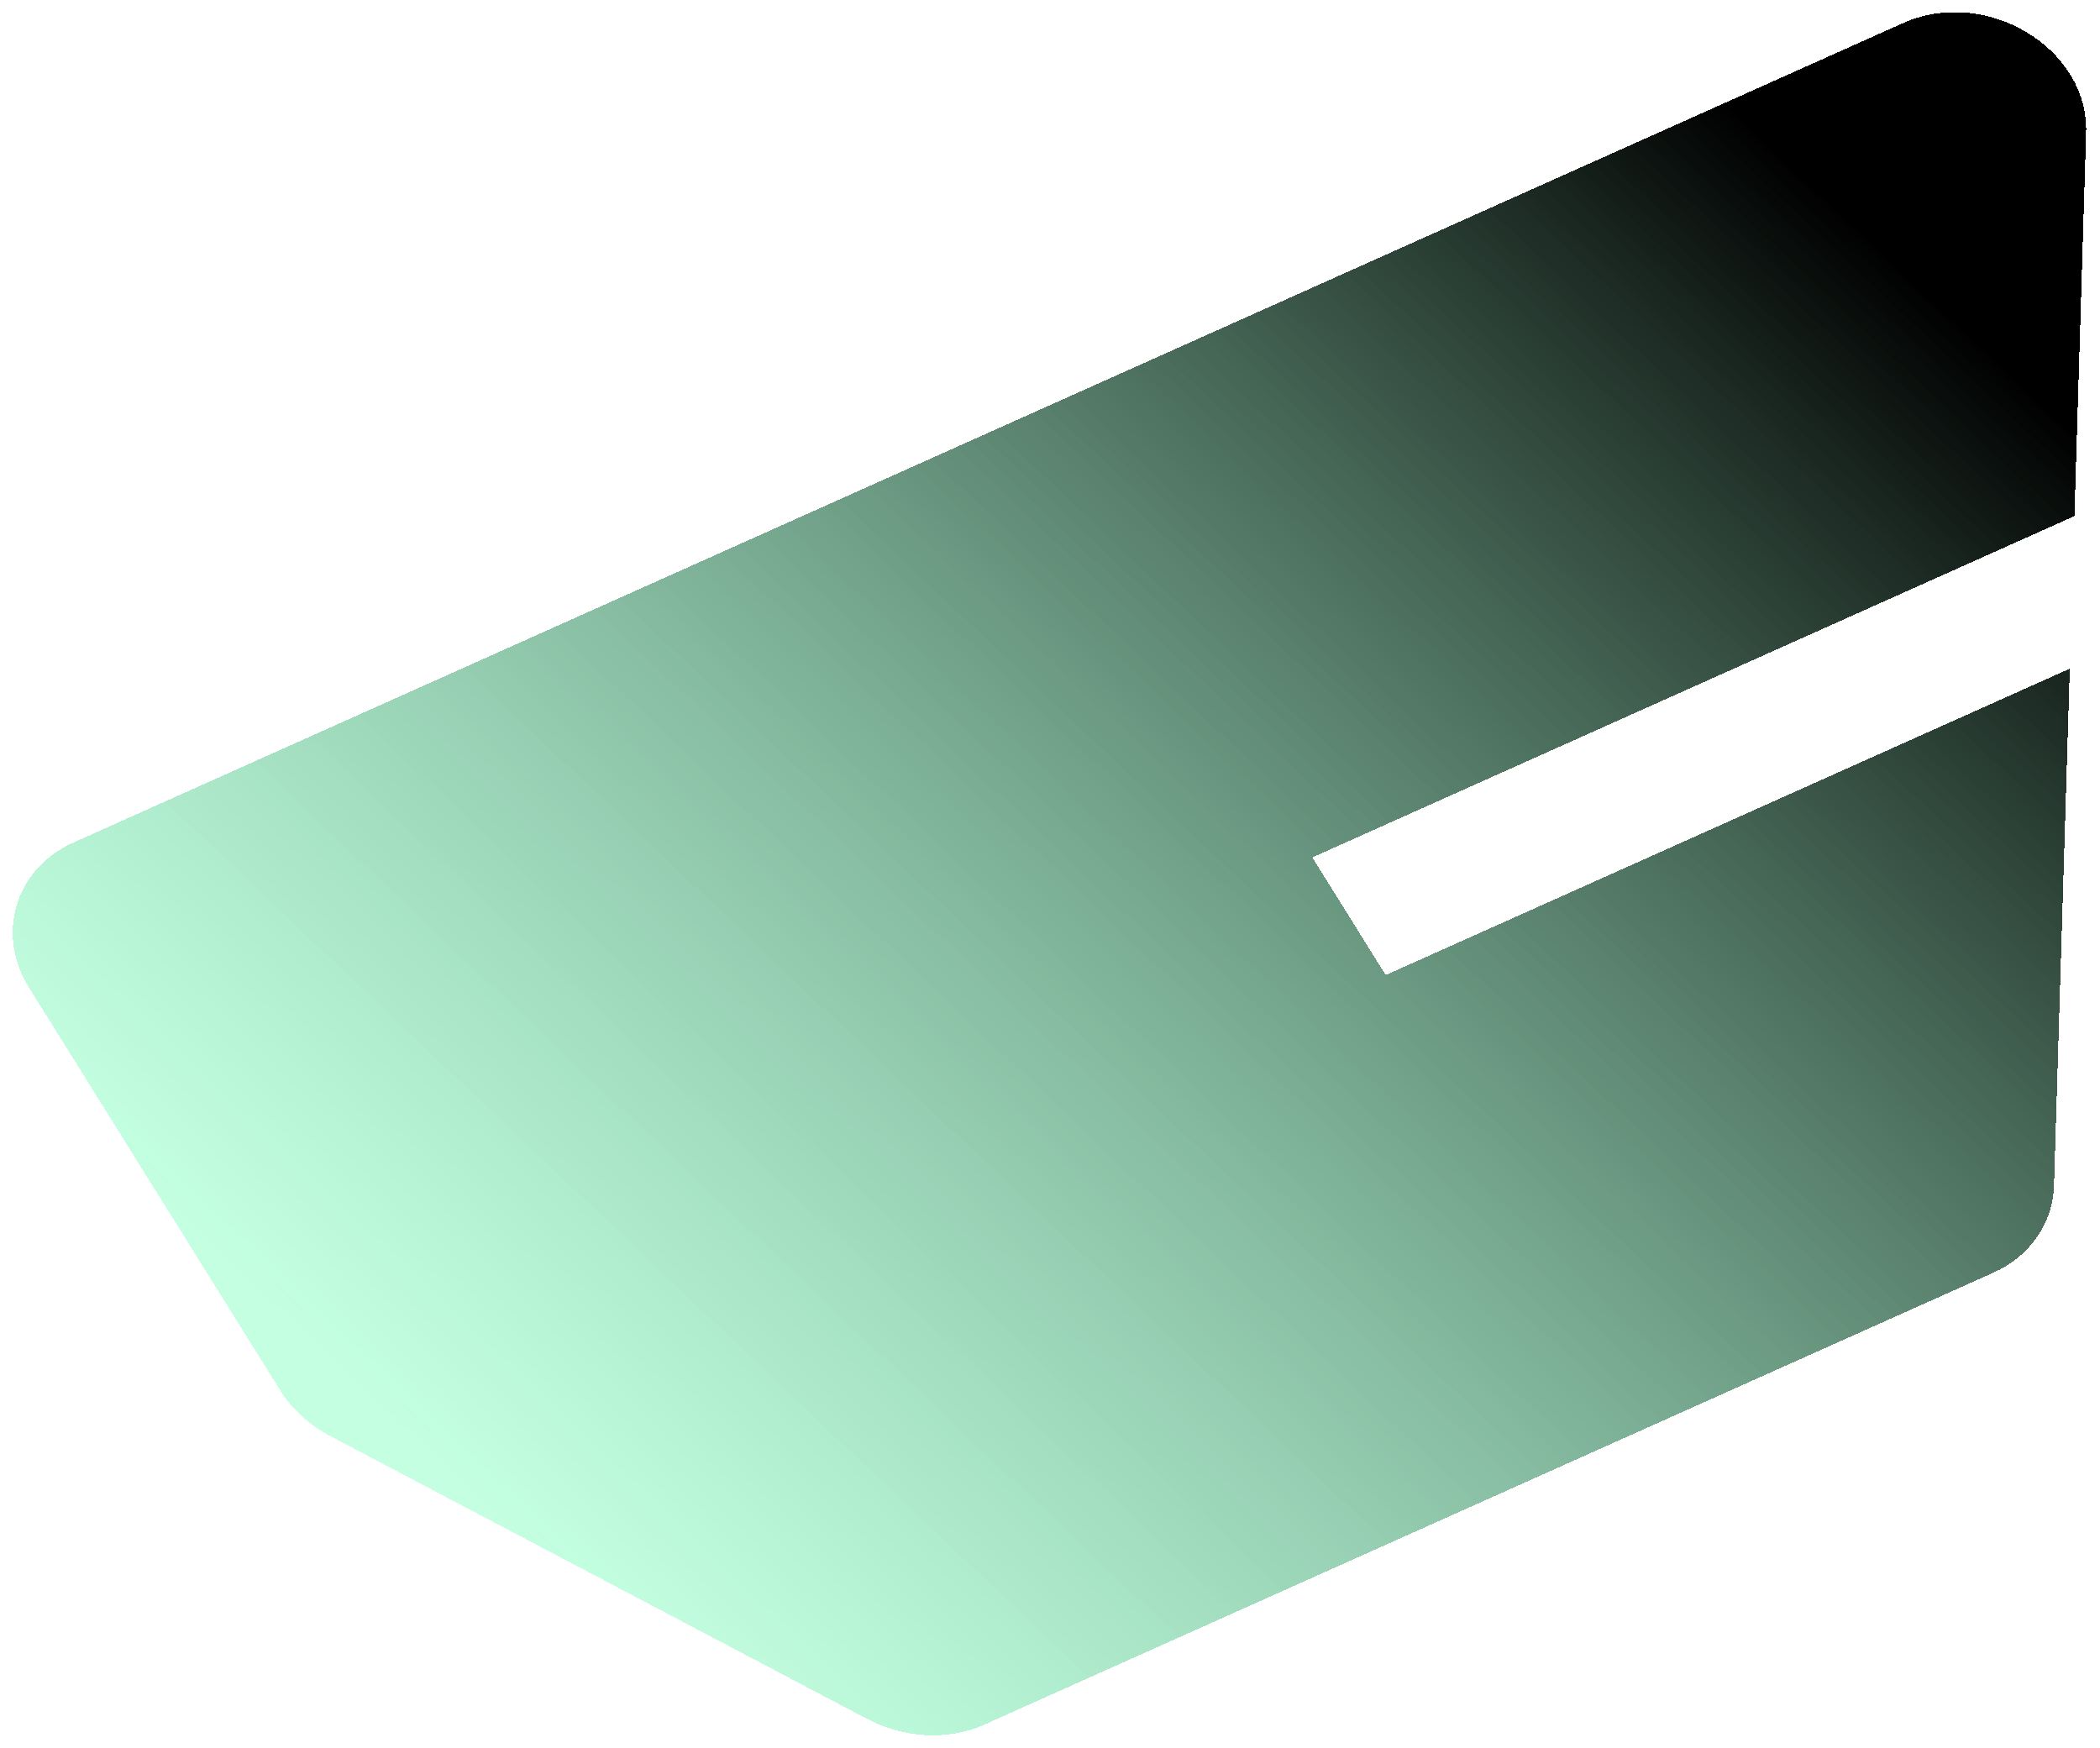 <svg width="990" height="824" viewBox="0 0 990 824" fill="none" xmlns="http://www.w3.org/2000/svg">
<g filter="url(#filter0_d_13_2105)">
<path fill-rule="evenodd" clip-rule="evenodd" d="M983.456 56.757C984.676 16.773 936.042 -12.273 897.087 5.175L34.68 391.444C7.194 403.755 -2.167 434.451 13.772 460.004L132.132 649.761C137.649 658.605 145.777 666.043 155.552 671.193L408.971 804.706C426.405 813.891 447.214 814.85 464.179 807.251L939.666 594.283C956.932 586.549 967.775 571.049 968.315 553.326L975.749 309.509L653.262 453.949L618.669 398.489L977.943 237.572L983.456 56.757Z" fill="url(#paint0_linear_13_2105)" fill-opacity="0.44" shape-rendering="crispEdges"/>
</g>
<defs>
<filter id="filter0_d_13_2105" x="0.26" y="0" width="988.959" height="823.821" filterUnits="userSpaceOnUse" color-interpolation-filters="sRGB">
<feFlood flood-opacity="0" result="BackgroundImageFix"/>
<feColorMatrix in="SourceAlpha" type="matrix" values="0 0 0 0 0 0 0 0 0 0 0 0 0 0 0 0 0 120 0  0" result="hardAlpha"/>
<feOffset dy="5.74"/>
<feGaussianBlur stdDeviation="2.87"/>
<feComposite in2="hardAlpha" operator="out"/>
<feColorMatrix type="matrix" values="0 0 0 0 0.239 0 0 0 0 0.686 0 0 0 0 0.529 0 0 0 1 0"/>
<feBlend mode="normal" in2="BackgroundImageFix" result="effect1_dropShadow_13_2105"/>
<feBlend mode="normal" in="SourceGraphic" in2="effect1_dropShadow_13_2105" result="shape"/>
</filter>
<linearGradient id="paint0_linear_13_2105" x1="311.724" y1="783.918" x2="919.946" y2="142.422" gradientUnits="userSpaceOnUse">
<stop stop-color="#79FFBC" />
<stop offset="1" stop-color="#" stop-opacity="0"/>
</linearGradient>
</defs>
</svg>
